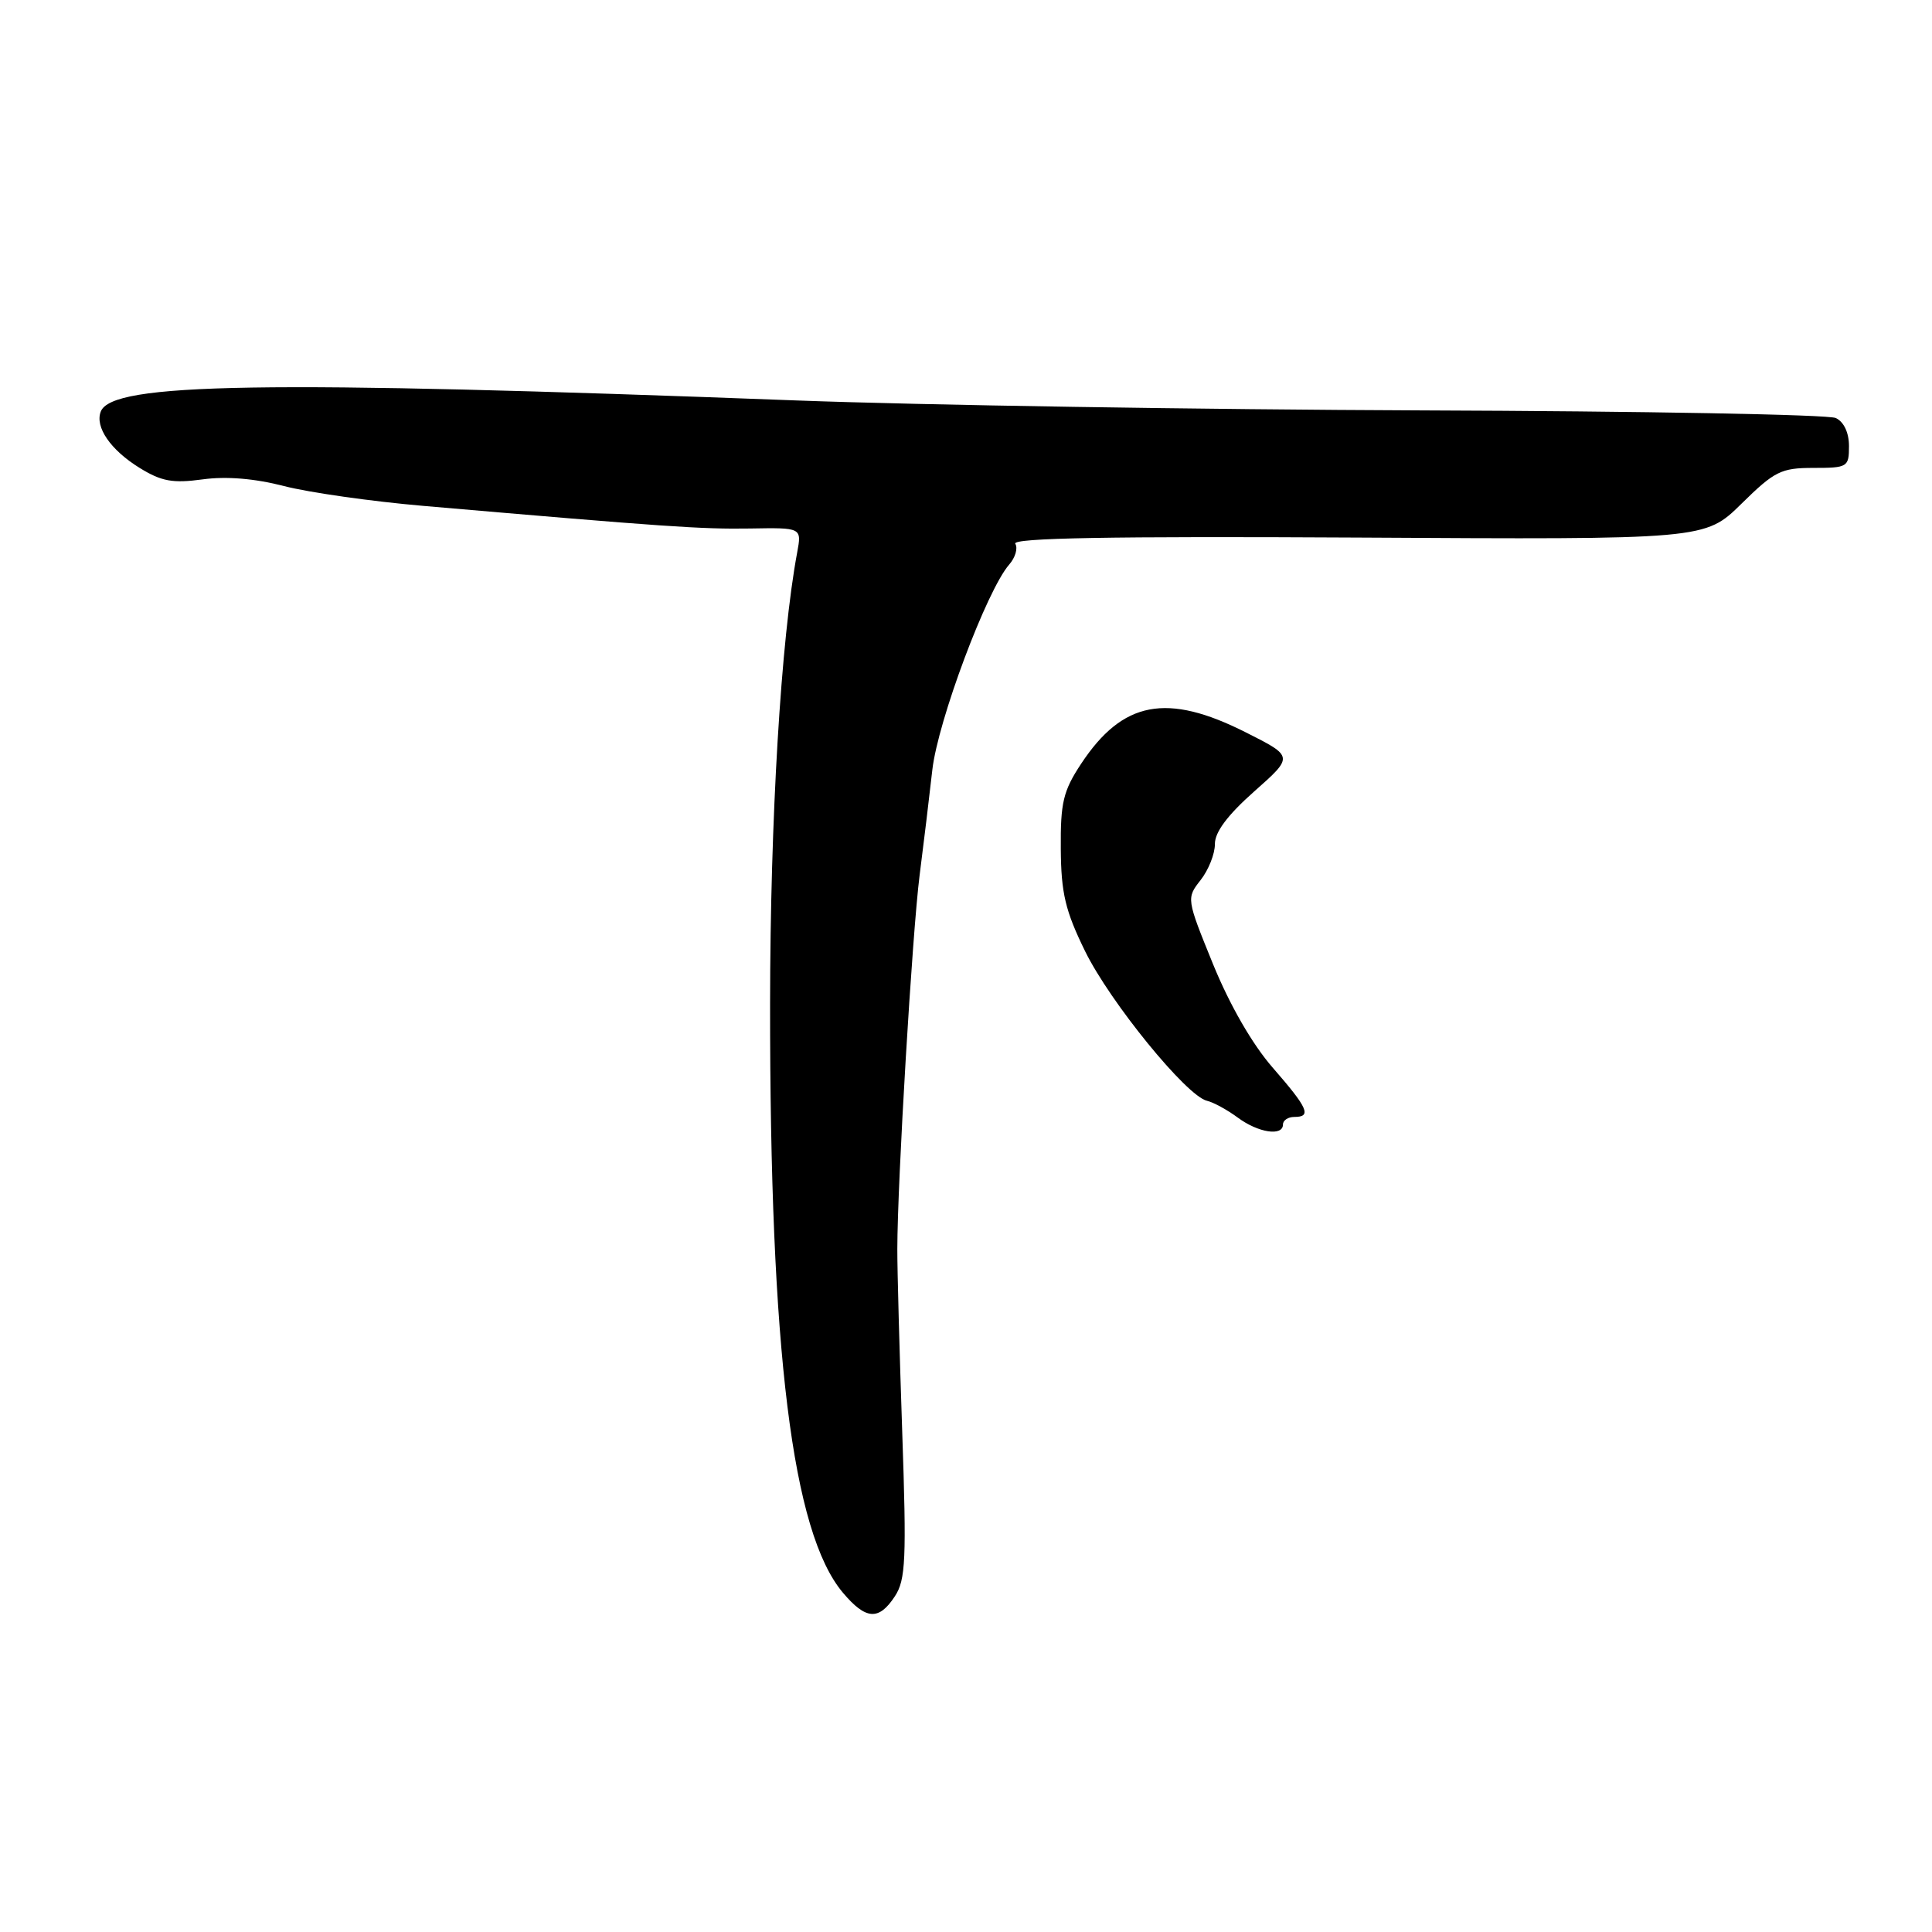 <?xml version="1.0" encoding="UTF-8" standalone="no"?>
<!DOCTYPE svg PUBLIC "-//W3C//DTD SVG 1.1//EN" "http://www.w3.org/Graphics/SVG/1.1/DTD/svg11.dtd" >
<svg xmlns="http://www.w3.org/2000/svg" xmlns:xlink="http://www.w3.org/1999/xlink" version="1.1" viewBox="0 0 256 256">
 <g >
 <path fill="currentColor"
d=" M 118.58 211.51 C 120.01 209.33 120.13 206.62 119.55 189.76 C 119.19 179.17 118.89 168.25 118.90 165.50 C 118.91 156.58 120.88 123.71 121.85 116.00 C 122.38 111.88 123.14 105.58 123.54 102.00 C 124.28 95.51 130.75 78.22 133.72 74.81 C 134.53 73.89 134.90 72.64 134.53 72.05 C 134.06 71.28 147.16 71.05 179.89 71.23 C 225.92 71.50 225.92 71.50 230.75 66.75 C 235.13 62.44 236.00 62.00 240.28 62.00 C 244.82 62.00 245.00 61.89 245.00 59.11 C 245.00 57.33 244.32 55.89 243.25 55.39 C 242.29 54.93 217.65 54.48 188.50 54.38 C 159.35 54.27 122.00 53.68 105.50 53.06 C 34.61 50.38 14.82 50.70 13.35 54.54 C 12.56 56.59 14.66 59.63 18.50 62.00 C 21.40 63.79 22.89 64.06 26.85 63.52 C 29.99 63.09 33.75 63.40 37.65 64.41 C 40.94 65.26 49.23 66.44 56.07 67.03 C 88.18 69.81 92.94 70.13 99.37 70.03 C 106.24 69.91 106.24 69.91 105.63 73.21 C 103.48 84.70 102.06 108.46 102.04 133.00 C 102.01 179.10 104.97 203.05 111.68 211.03 C 114.73 214.65 116.45 214.77 118.58 211.51 Z  M 170.00 149.00 C 170.00 148.45 170.68 148.00 171.50 148.00 C 173.84 148.00 173.33 146.85 168.65 141.48 C 165.94 138.38 162.96 133.20 160.74 127.77 C 157.20 119.07 157.20 119.02 159.09 116.61 C 160.14 115.27 160.99 113.13 160.98 111.84 C 160.97 110.26 162.66 108.00 166.19 104.87 C 171.42 100.24 171.42 100.24 165.11 97.06 C 154.61 91.75 148.76 92.87 143.25 101.21 C 140.88 104.80 140.51 106.35 140.56 112.47 C 140.60 118.35 141.16 120.69 143.78 126.04 C 147.10 132.80 157.23 145.24 159.93 145.86 C 160.79 146.06 162.62 147.06 164.00 148.08 C 166.72 150.10 170.00 150.60 170.00 149.00 Z "/>
</g>
</svg>